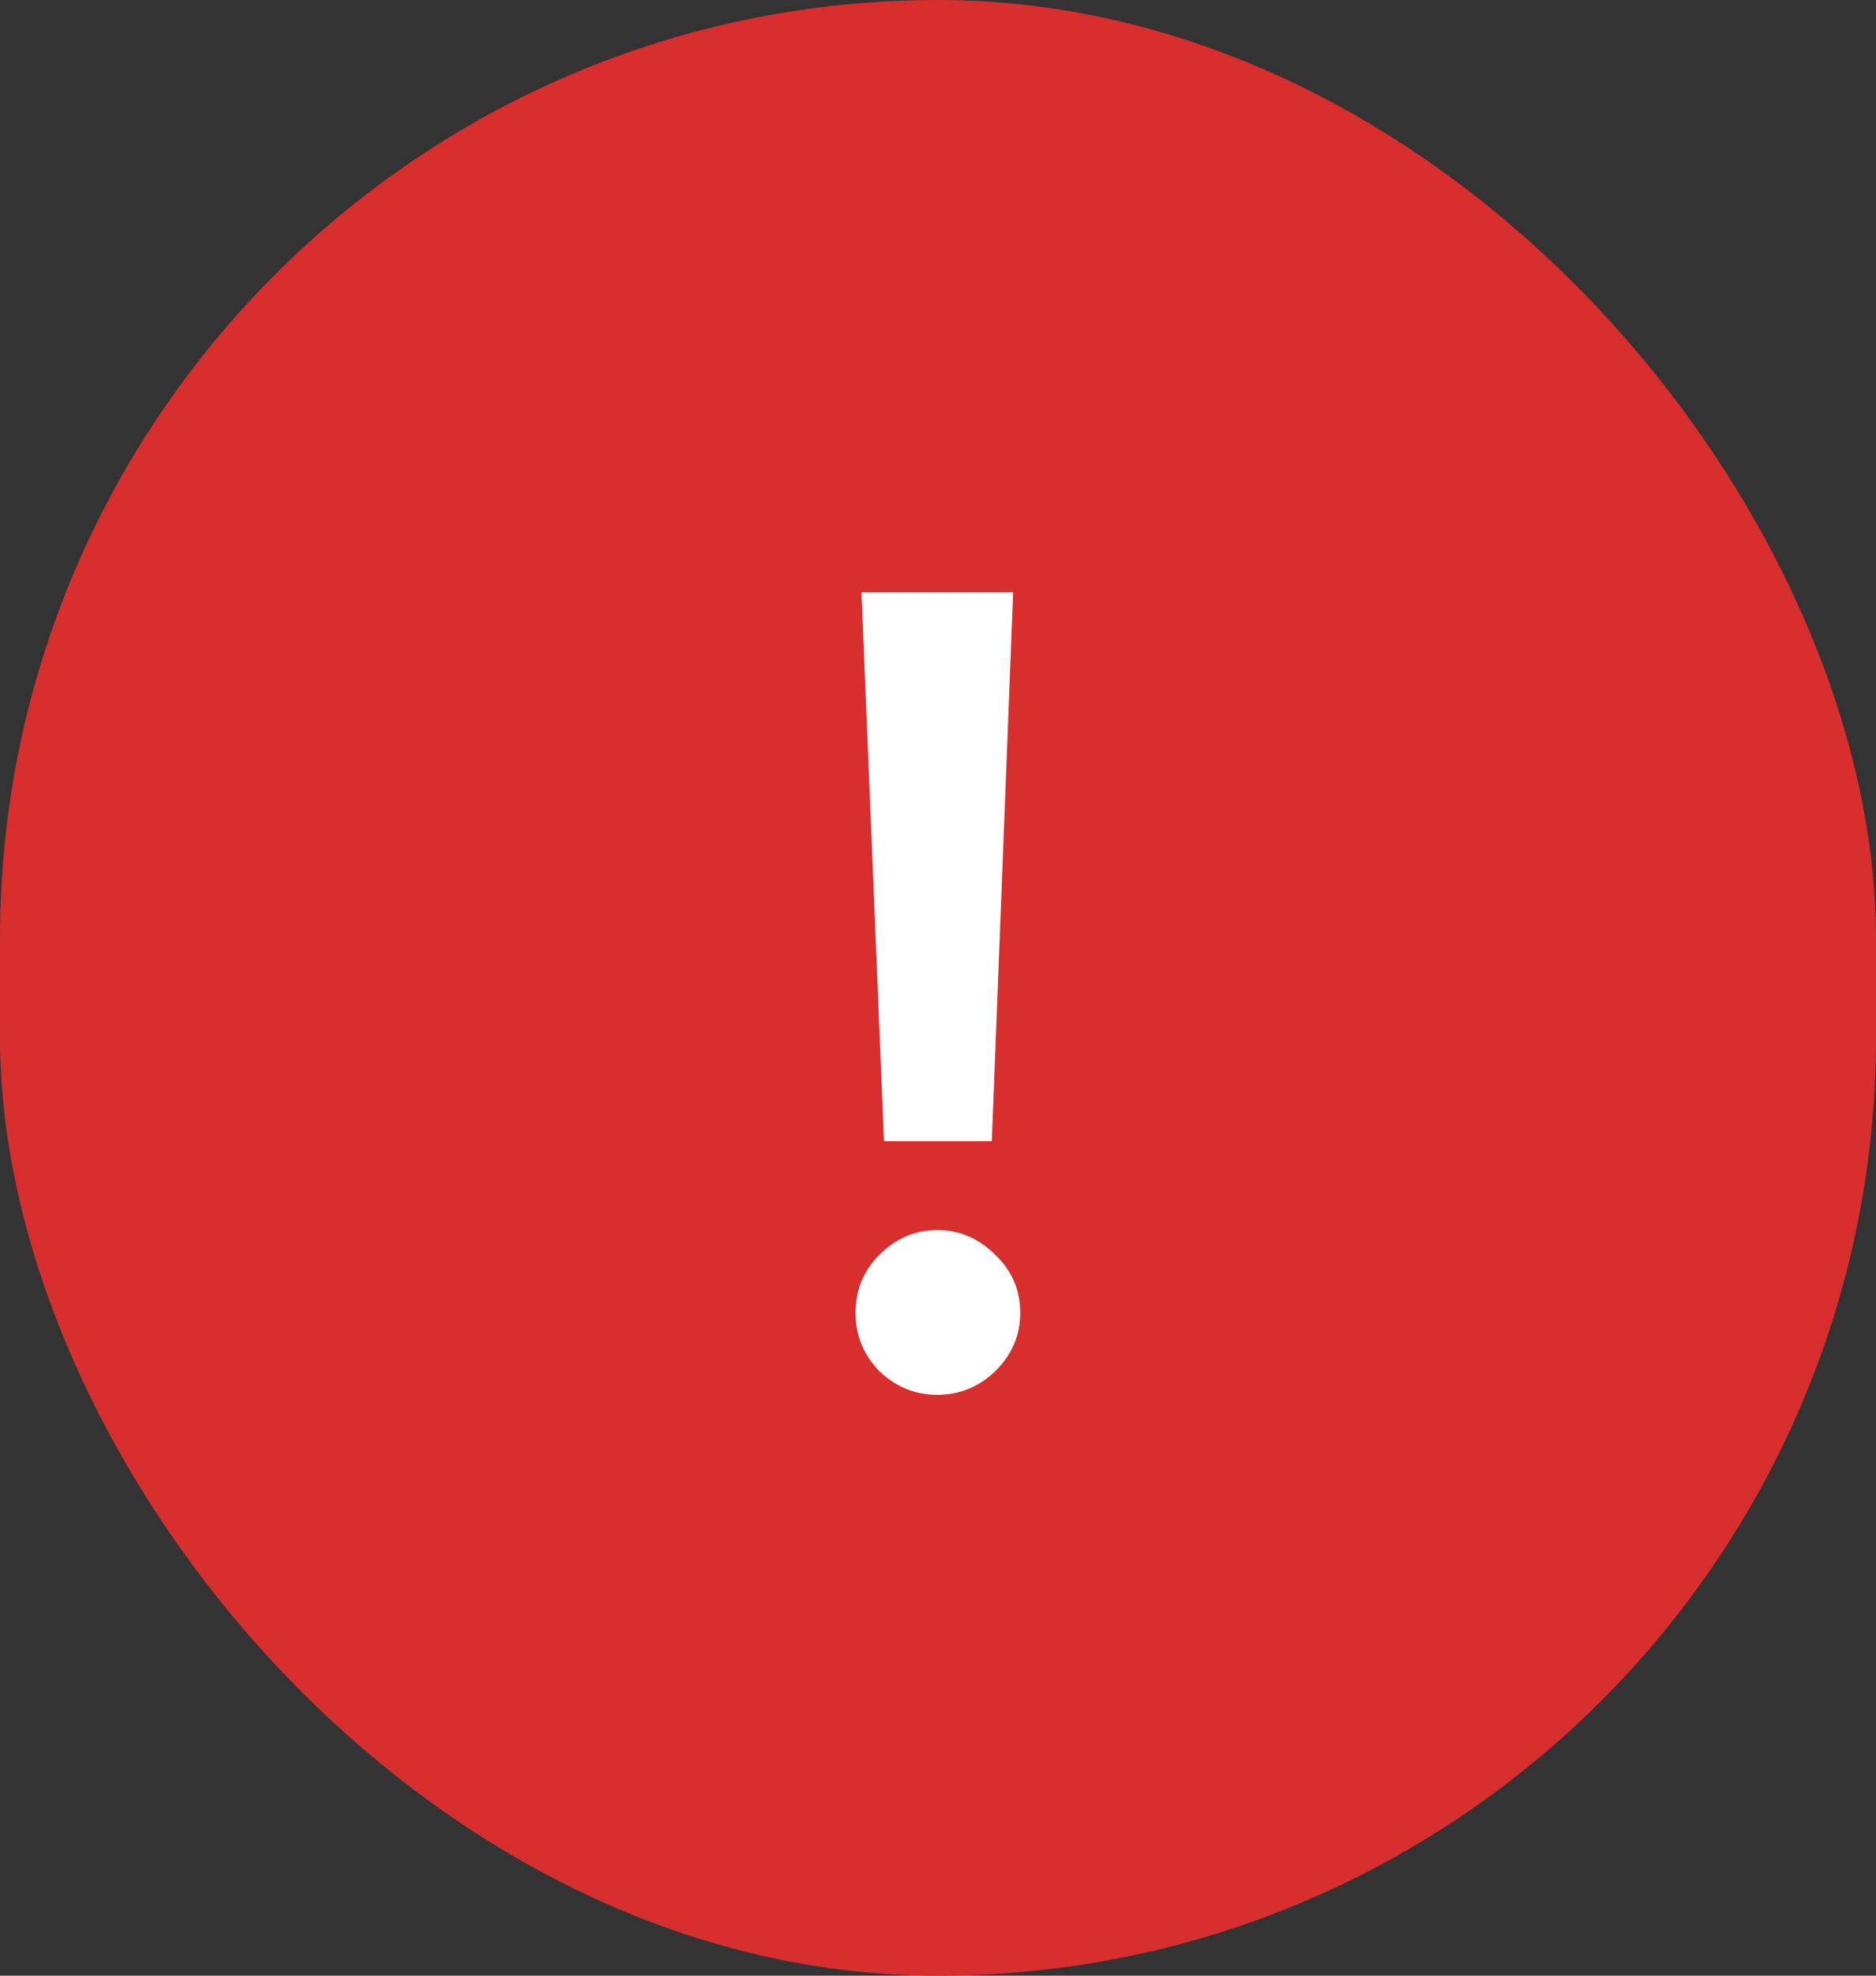 <svg width="19" height="20" viewBox="0 0 19 20" fill="none" xmlns="http://www.w3.org/2000/svg">
<rect x="0" y="0" width="19" height="20" fill="#333333" stroke="none"/>
<rect width="19" height="20" rx="9.5" fill="#D82E2E"/>
<g clip-path="url(#clip0_22849_36444)">
<path d="M10.045 11.552H8.953L8.725 5.996H10.261L10.045 11.552ZM10.081 13.88C9.913 14.04 9.717 14.12 9.493 14.12C9.269 14.12 9.073 14.04 8.905 13.88C8.745 13.712 8.665 13.516 8.665 13.292C8.665 13.06 8.745 12.864 8.905 12.704C9.073 12.536 9.269 12.452 9.493 12.452C9.717 12.452 9.913 12.536 10.081 12.704C10.249 12.864 10.333 13.06 10.333 13.292C10.333 13.516 10.249 13.712 10.081 13.88Z" fill="white"/>
</g>
<defs>
<clipPath id="clip0_22849_36444">
<rect width="3" height="16" fill="white" transform="translate(8 2)"/>
</clipPath>
</defs>
</svg>
